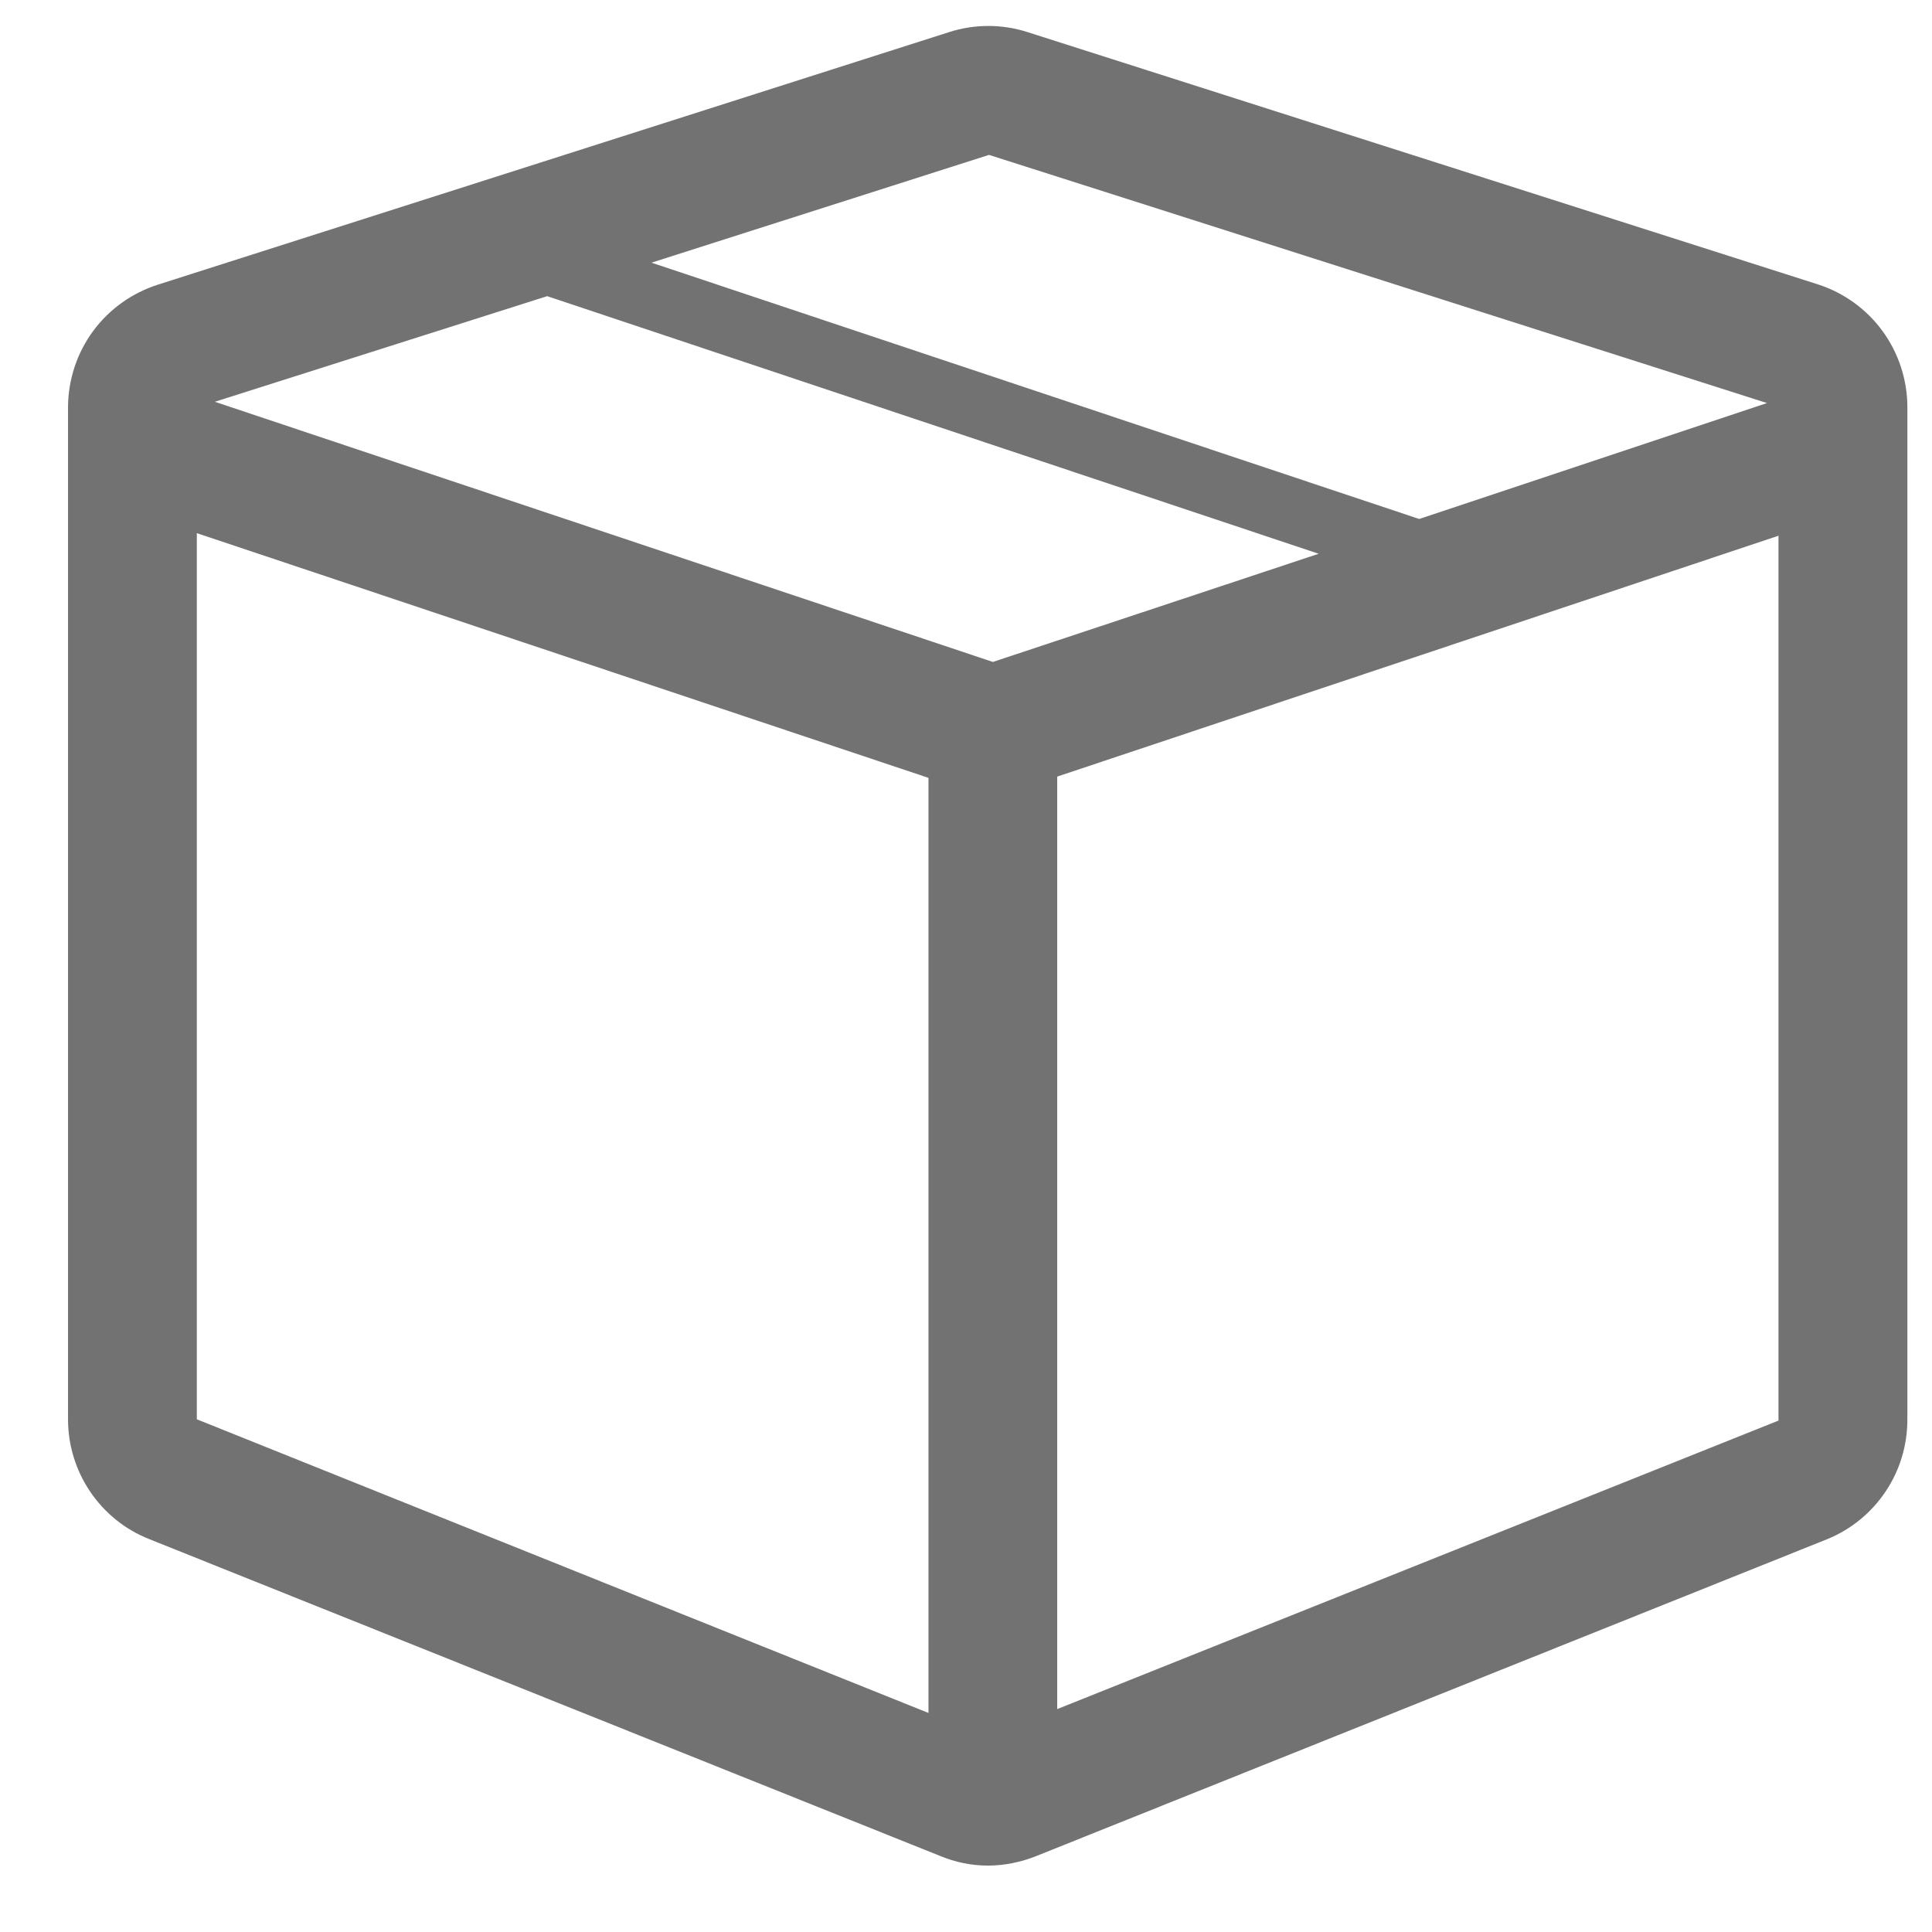 <svg width="24" height="24" viewBox="0 0 24 24" fill="none" xmlns="http://www.w3.org/2000/svg">
<path id="Vector" d="M22.59 3.535L12.765 0.399C12.448 0.297 12.107 0.297 11.79 0.399L1.965 3.535C1.642 3.637 1.359 3.839 1.157 4.112C0.956 4.385 0.847 4.716 0.845 5.055V17.631C0.845 18.287 1.245 18.879 1.853 19.119L11.678 23.055C12.062 23.215 12.477 23.215 12.877 23.055L22.701 19.119C22.996 18.998 23.248 18.792 23.425 18.526C23.602 18.261 23.695 17.95 23.694 17.631V5.055C23.693 4.718 23.586 4.389 23.388 4.116C23.19 3.843 22.91 3.64 22.59 3.535V3.535ZM12.27 1.919L21.95 5.007L17.63 6.447L8.093 3.263L12.302 1.919H12.27ZM11.534 21.279L2.445 17.631V6.623L11.534 9.663V21.279V21.279ZM12.334 8.223L2.669 4.991L6.797 3.679L16.381 6.879L12.334 8.223ZM22.093 17.647L13.133 21.231V9.647L22.093 6.655V17.647V17.647Z" fill="#727272"/>
</svg>
